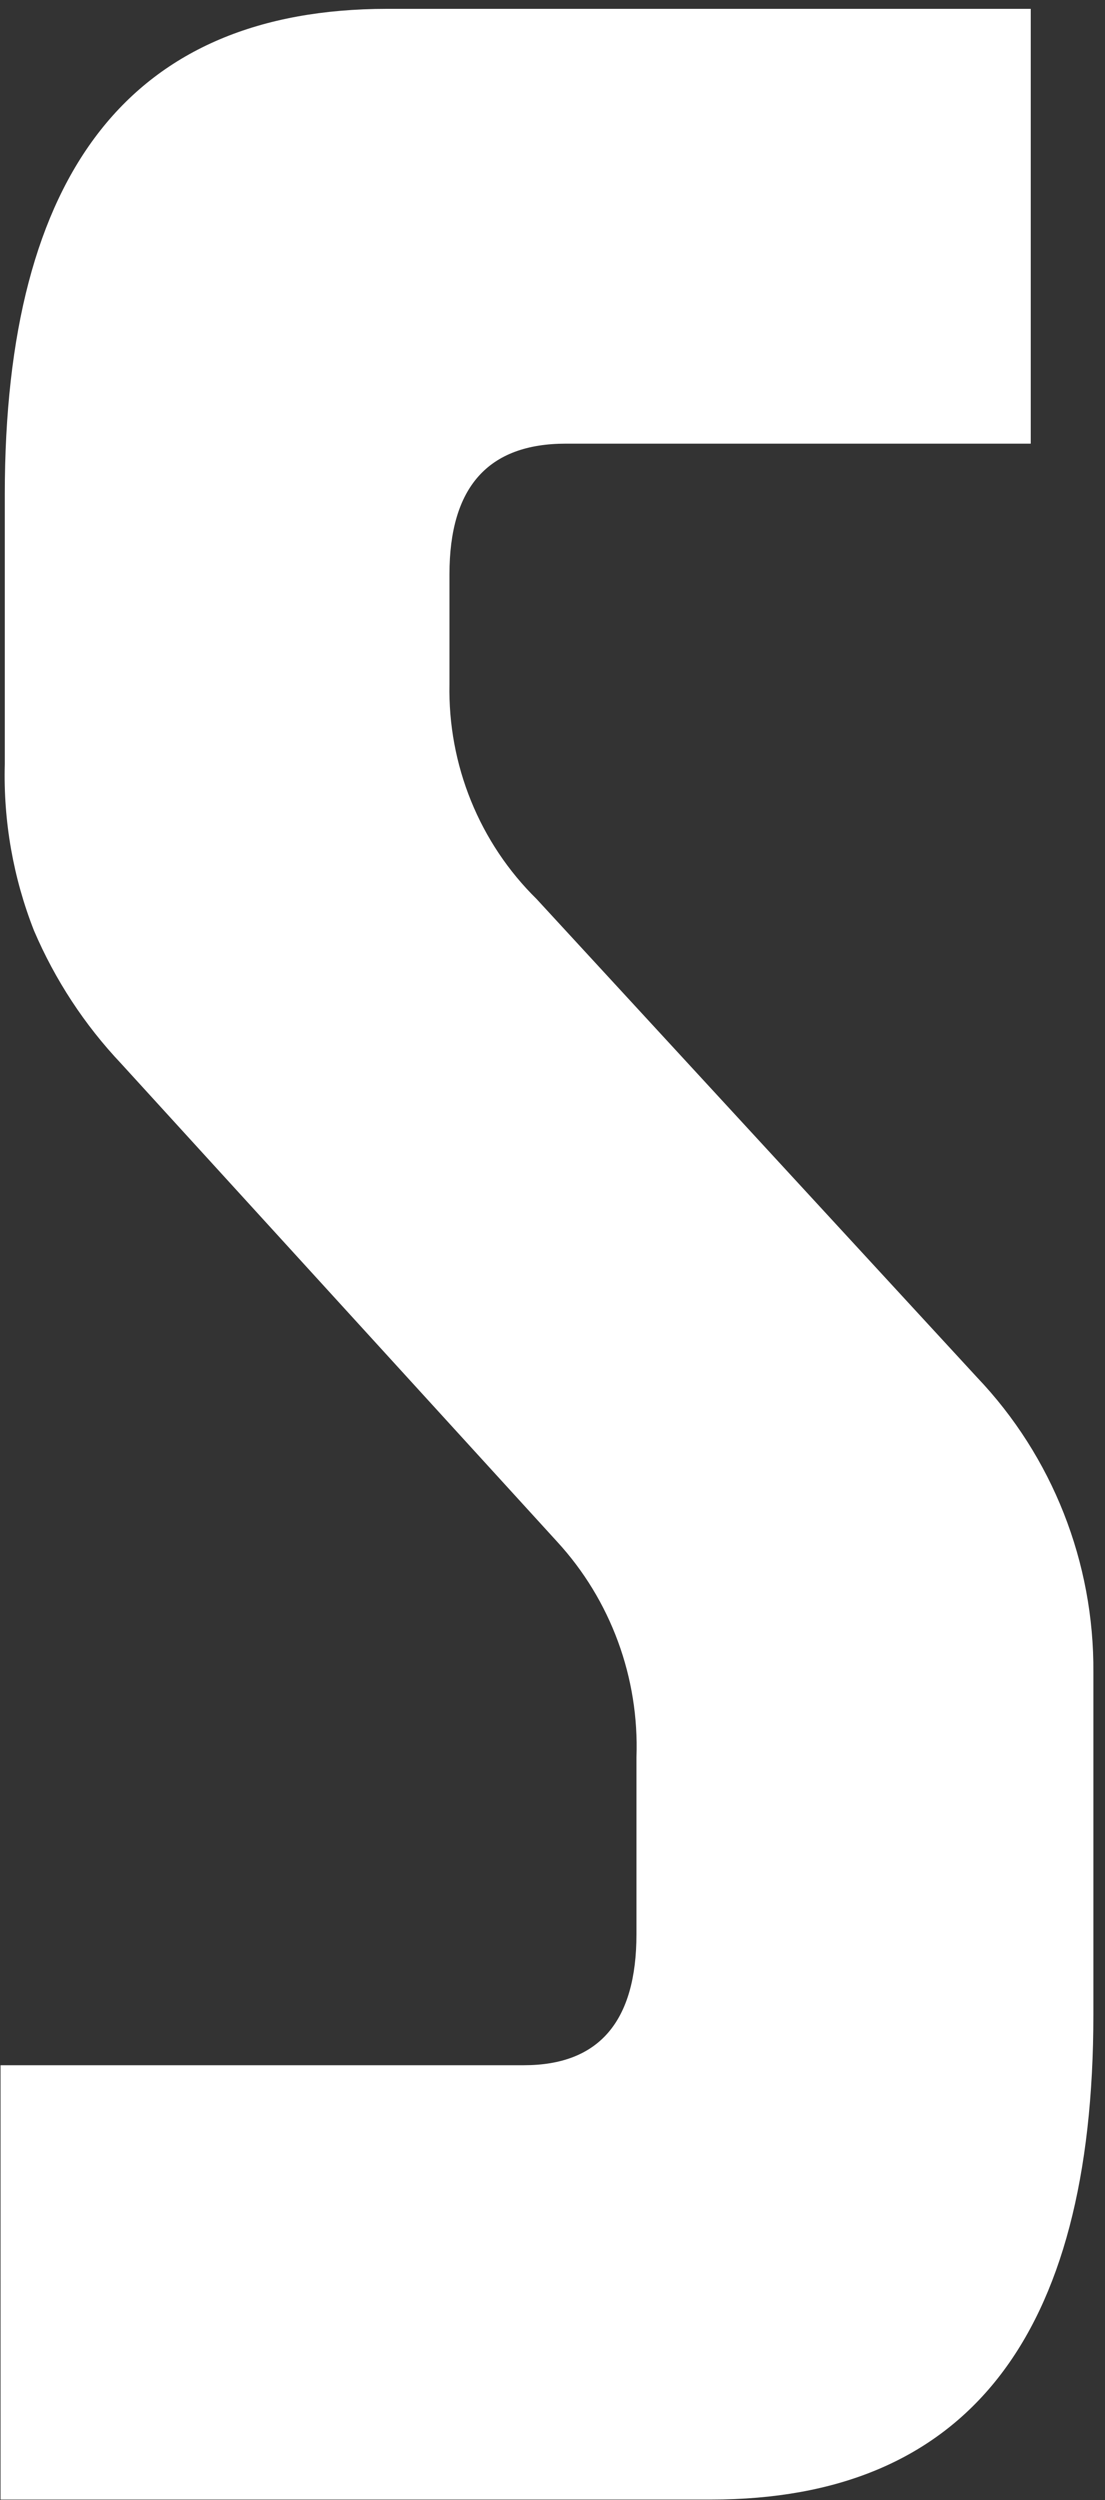 <svg width="80" height="181" viewBox="0 0 80 181" fill="none" xmlns="http://www.w3.org/2000/svg">
<rect x="0" y="0" width="80" height="181" fill="#333333" stroke="none"/>
<path d="M79.159 145.845C79.159 169.255 69.929 180.96 51.468 180.96H0.04V149.516H37.929C43.351 149.516 46.079 146.364 46.079 140.027V127.214C46.18 124.361 45.725 121.517 44.742 118.843C43.759 116.169 42.267 113.718 40.35 111.63L8.77 77C6.12 74.198 3.984 70.937 2.461 67.373C0.955 63.544 0.235 59.443 0.347 55.321V35.79C0.347 12.38 9.566 0.663 28.005 0.64H74.624V32.119H40.964C35.337 32.119 32.54 35.27 32.54 41.573V49.538C32.483 52.431 33.014 55.305 34.1 57.98C35.185 60.655 36.802 63.075 38.849 65.087L70.736 99.717C76.192 105.444 79.217 113.116 79.159 121.084V145.845Z" fill="white"/>
</svg>
